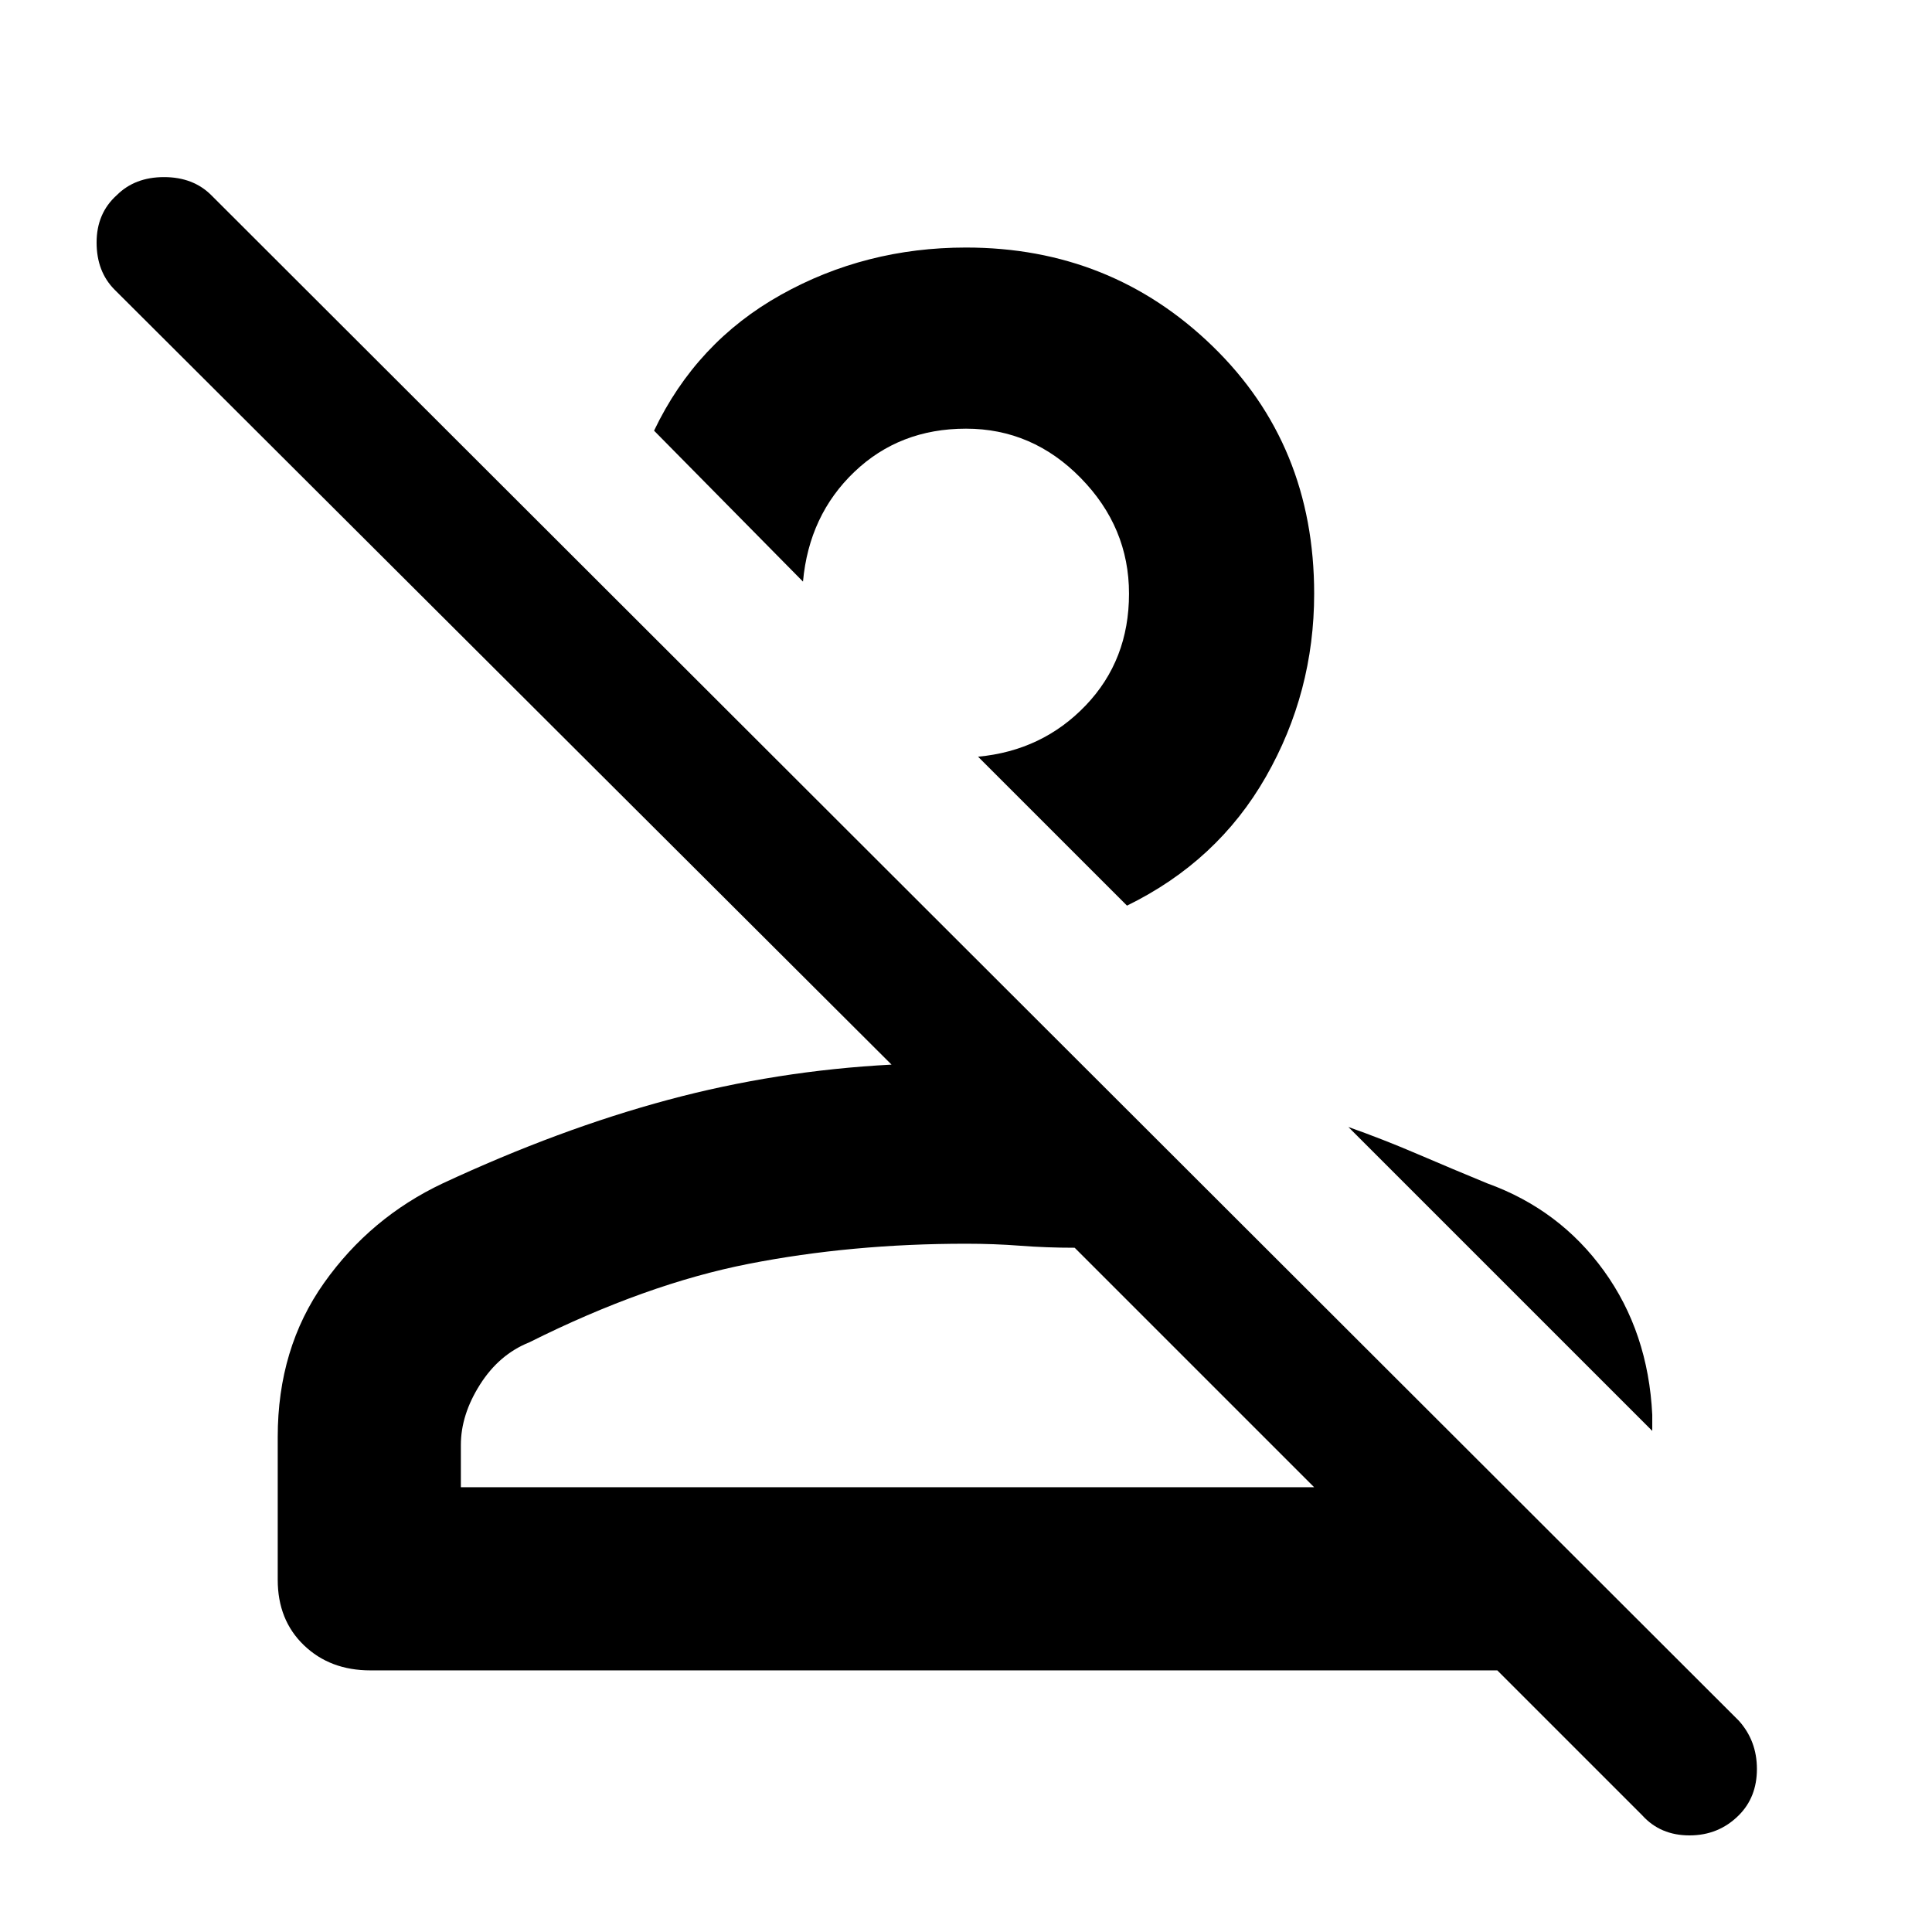 <svg xmlns="http://www.w3.org/2000/svg" height="48" width="48"><path d="M40.8 45.1 37.2 41.5H9.2Q8.2 41.5 7.55 40.875Q6.9 40.25 6.9 39.25V35.7Q6.9 33.5 8.05 31.875Q9.2 30.25 11 29.4Q13.9 28.05 16.6 27.325Q19.3 26.6 22.15 26.45Q22.15 26.45 22.15 26.45Q22.15 26.45 22.15 26.45L2.85 7.2Q2.4 6.75 2.4 6.025Q2.4 5.3 2.9 4.85Q3.35 4.4 4.075 4.4Q4.8 4.4 5.25 4.85L43.2 42.75Q43.65 43.25 43.65 43.95Q43.65 44.65 43.2 45.1Q42.7 45.6 41.975 45.6Q41.25 45.6 40.8 45.1ZM11.45 36.95H32.65L26.7 31Q26 31 25.35 30.95Q24.7 30.9 24 30.9Q21.15 30.9 18.6 31.4Q16.05 31.9 13.15 33.35Q12.4 33.65 11.925 34.4Q11.45 35.15 11.45 35.9ZM36.95 29.4Q38.75 30.05 39.85 31.575Q40.95 33.1 41.05 35.15V35.55L33.5 28Q34.35 28.3 35.225 28.675Q36.1 29.05 36.95 29.4ZM28 22.5 24.3 18.8Q25.9 18.65 26.975 17.525Q28.05 16.4 28.05 14.75Q28.05 13.1 26.85 11.875Q25.65 10.65 24 10.65Q22.35 10.65 21.225 11.725Q20.1 12.8 19.95 14.45L16.25 10.7Q17.3 8.5 19.4 7.325Q21.5 6.15 24 6.15Q27.6 6.15 30.125 8.6Q32.65 11.05 32.65 14.75Q32.65 17.2 31.45 19.3Q30.25 21.4 28 22.5ZM32.65 36.95H11.45Q11.45 36.95 11.925 36.95Q12.4 36.95 13.15 36.95Q14.55 36.95 16.025 36.95Q17.5 36.95 19.65 36.95Q21.8 36.95 24.9 36.95Q28 36.95 32.65 36.95Q32.65 36.95 32.65 36.95Q32.65 36.95 32.65 36.95ZM22.15 16.6Q22.15 16.6 22.15 16.6Q22.15 16.6 22.15 16.6Q22.15 16.6 22.15 16.6Q22.15 16.6 22.15 16.6Q22.15 16.6 22.15 16.6Q22.15 16.6 22.15 16.6Z"/></svg>